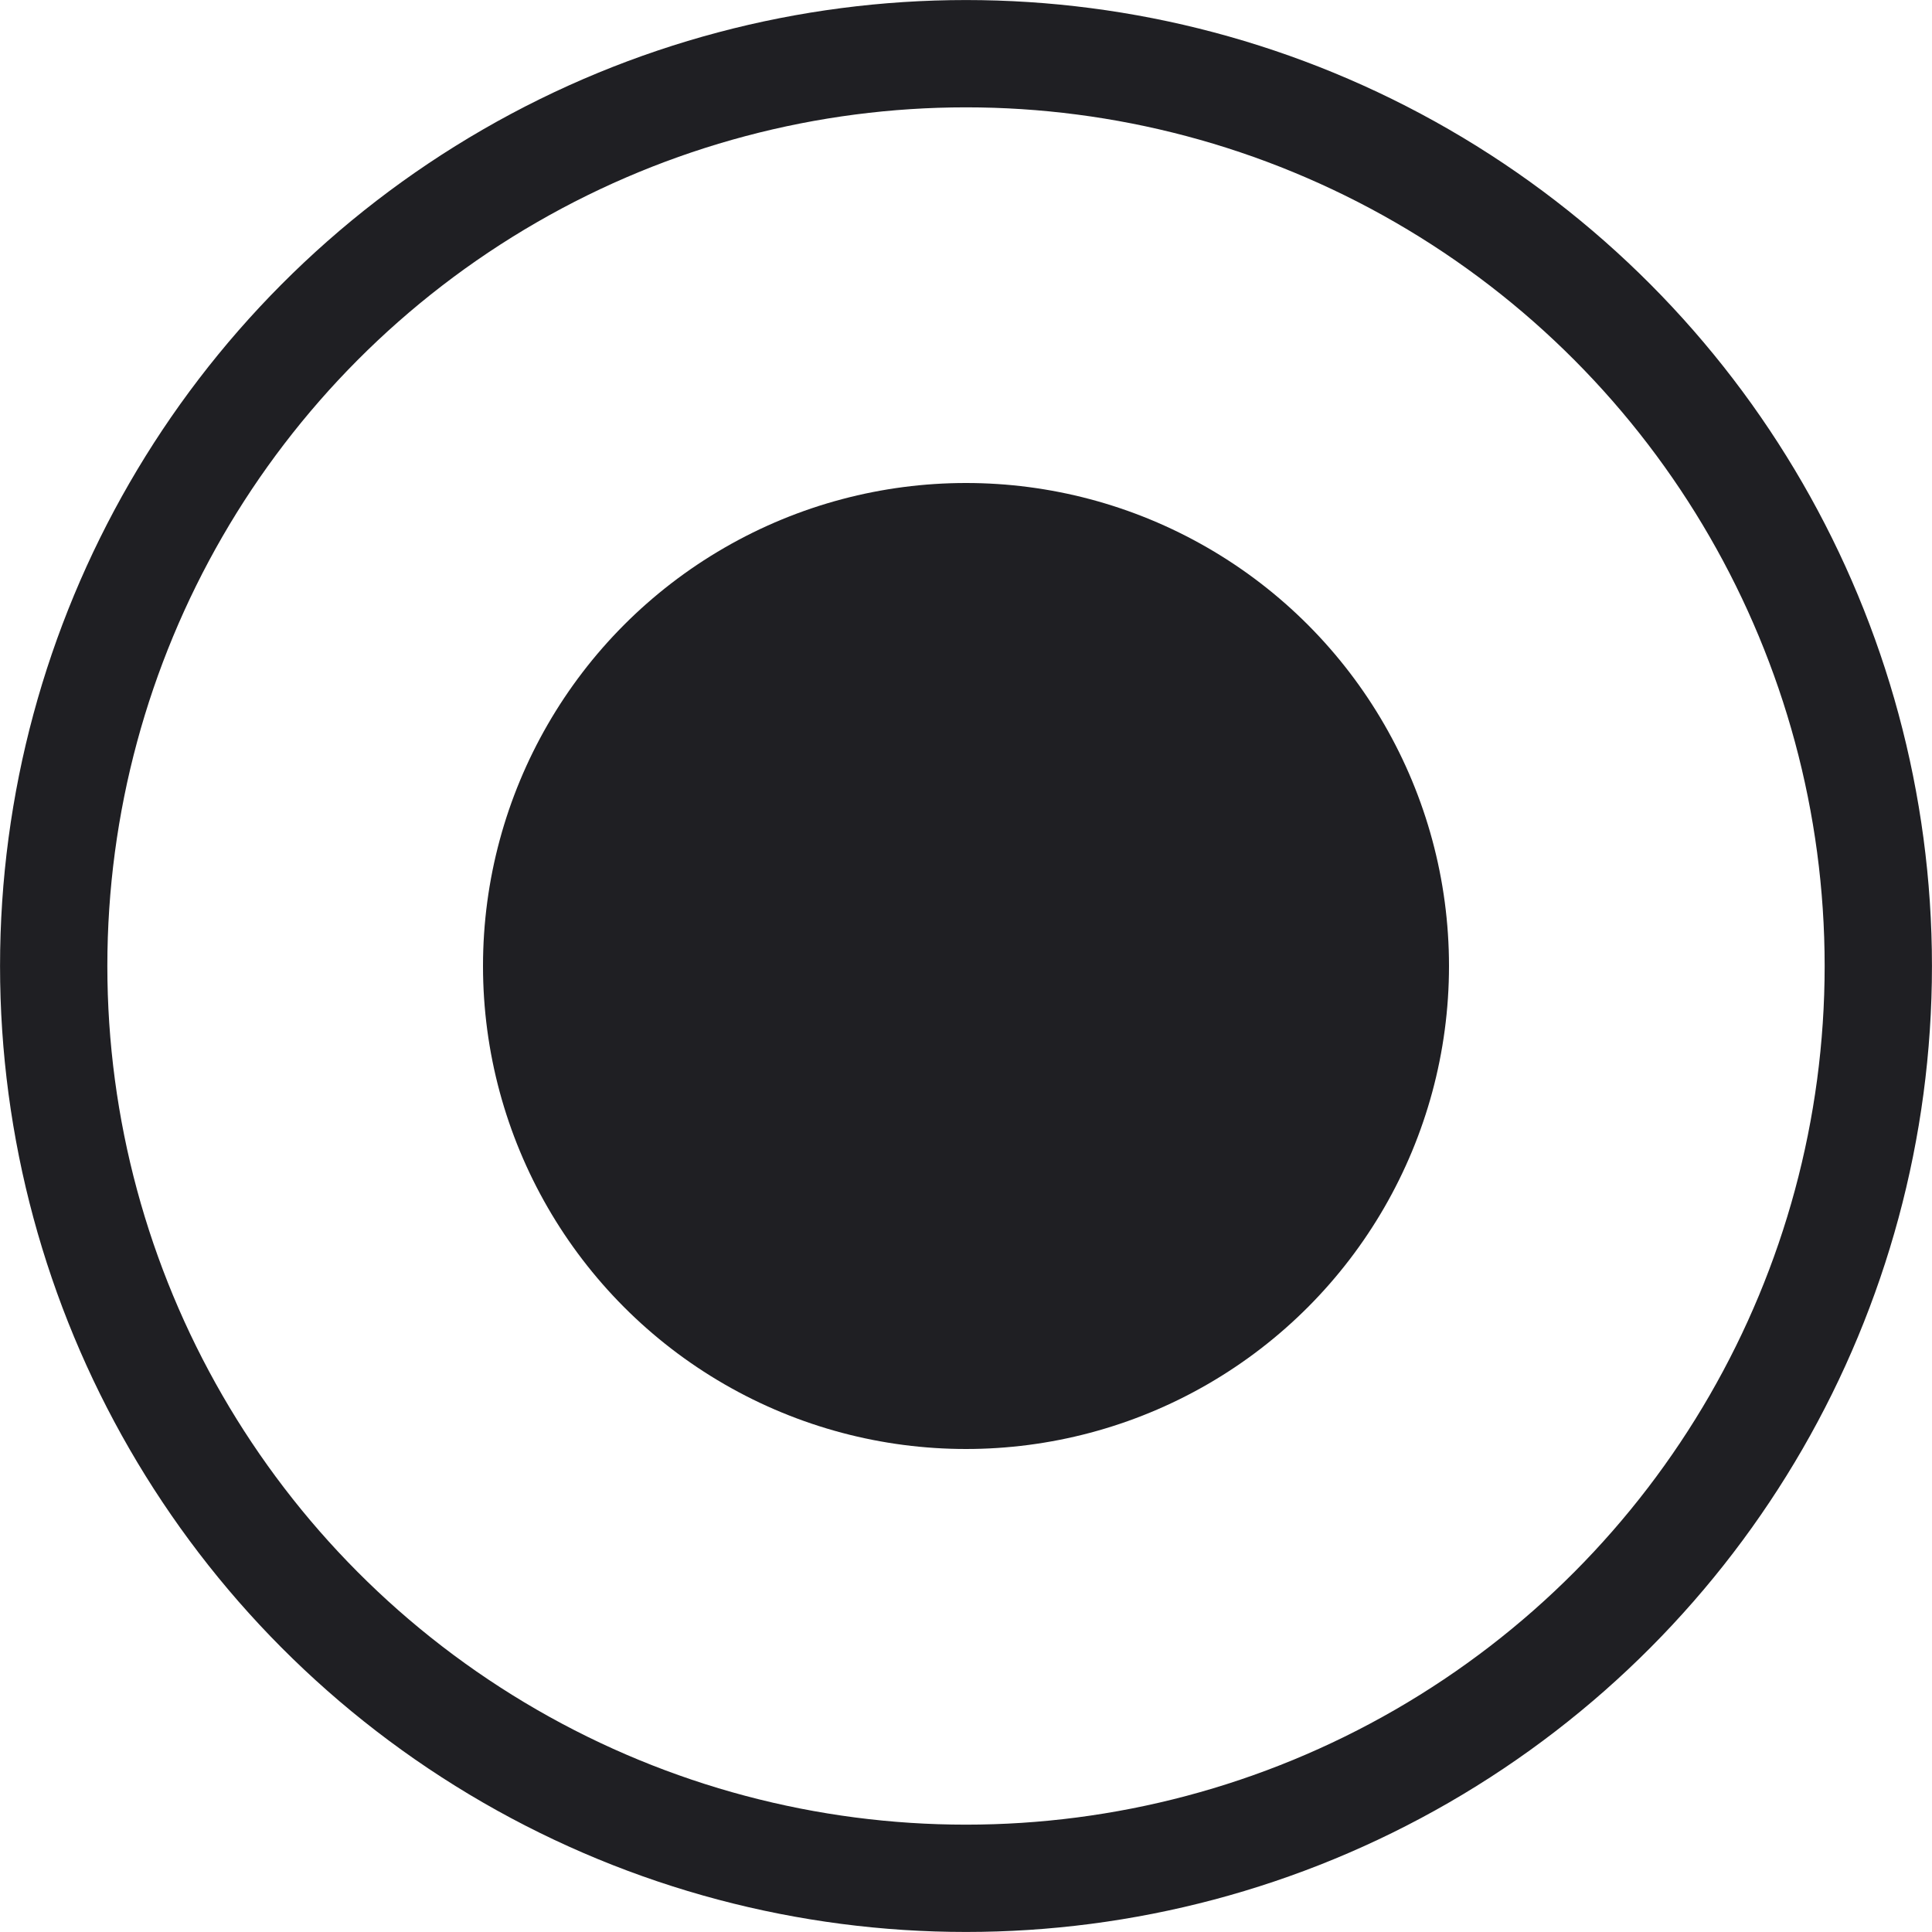 <svg width="24" height="24" viewBox="0 0 24 24" fill="none" xmlns="http://www.w3.org/2000/svg">
<circle cx="12" cy="12" r="11.333" stroke="#1F1F23" stroke-width="1.333"/>
<circle cx="12" cy="12" r="6" fill="#1F1F23"/>
</svg>
